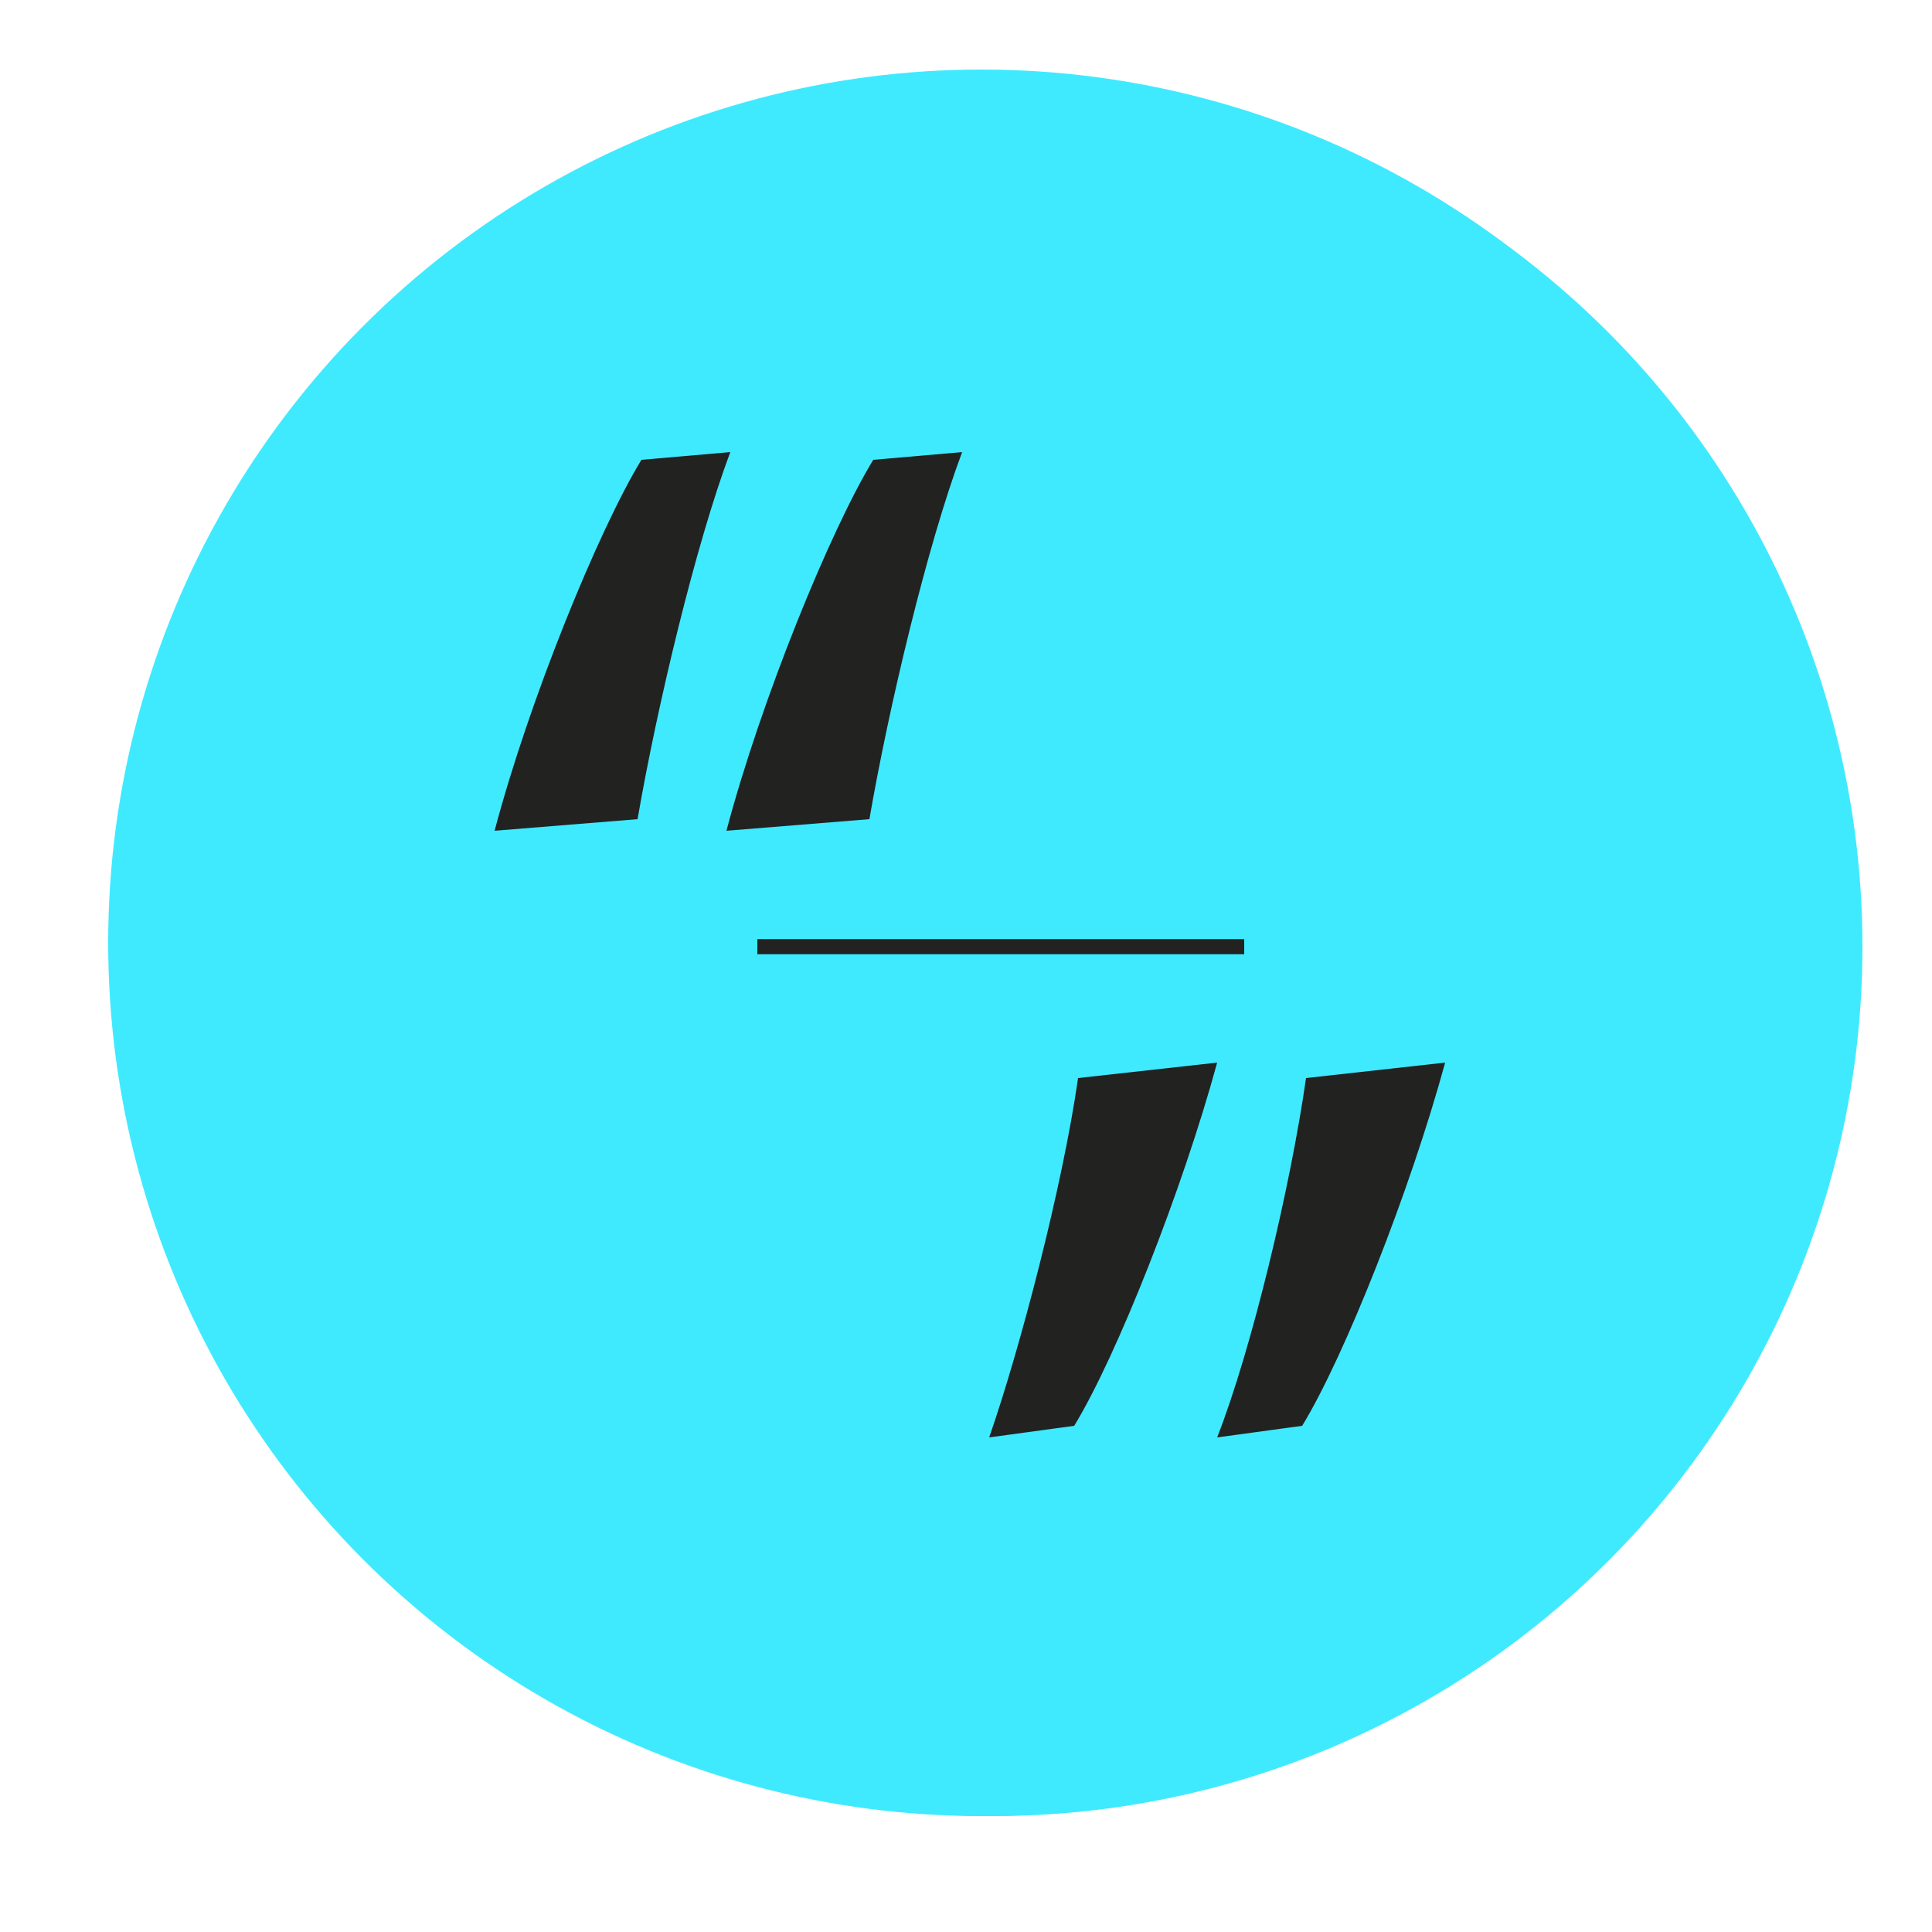 <?xml version="1.0" encoding="utf-8"?>
<!-- Generator: Adobe Illustrator 21.0.0, SVG Export Plug-In . SVG Version: 6.00 Build 0)  -->
<svg version="1.1" id="Capa_1" xmlns="http://www.w3.org/2000/svg" xmlns:xlink="http://www.w3.org/1999/xlink" x="0px" y="0px"
	 viewBox="0 0 50 50" style="enable-background:new 0 0 50 50;" xml:space="preserve">
<style type="text/css">
	.st0{fill:#3FEAFF;}
	.st1{fill:#222221;}
	.st2{fill:none;stroke:#222221;stroke-width:0.779;stroke-miterlimit:10;}
	.st3{fill:none;stroke:#222221;stroke-width:0.391;stroke-miterlimit:10;}
	.st4{fill:none;stroke:#222221;stroke-width:0.344;stroke-miterlimit:10;}
	.st5{fill:none;stroke:#222221;stroke-width:0.173;stroke-miterlimit:10;}
	.st6{fill:none;stroke:#222221;stroke-width:6.260735e-02;stroke-miterlimit:10;}
</style>
<circle class="st0" cx="25.7" cy="24.5" r="22.5"/>
<polygon class="st1" points="13,33.9 13.8,35.4 14.7,33.9 "/>
<polygon class="st1" points="16.1,33.1 16.9,34.6 17.8,33 "/>
<polygon class="st1" points="18.9,32.2 19.8,33.6 20.5,32.2 "/>
<polygon class="st1" points="21.6,31.3 22.4,32.6 23.2,31.2 "/>
<polygon class="st1" points="24.1,30 25,31.2 25.9,30 "/>
<polygon class="st1" points="26.6,28.6 27.5,30 28.4,28.6 "/>
<polygon class="st1" points="29.2,27 30,28.4 30.9,27 "/>
<polygon class="st1" points="31.4,25.1 32.3,26.5 33.2,25.1 "/>
<polygon class="st1" points="33.5,23 34.4,24.5 35.2,23 "/>
<polygon class="st1" points="35.2,20.9 36.2,22.3 37,20.9 "/>
<polygon class="st1" points="36.7,19.1 38.5,20.9 40.1,17.1 "/>
<polyline class="st2" points="10.9,12.4 10.9,36.6 41.7,36.6 "/>
<g>
	<circle class="st0" cx="25.4" cy="24.4" r="22.6"/>
	<g>
		<path class="st1" d="M12.8,21.5c0.9-3.4,2.7-7.8,3.8-9.6l2.3-0.2c-0.9,2.4-1.9,6.6-2.4,9.5L12.8,21.5z M18.8,21.5
			c0.9-3.4,2.7-7.8,3.8-9.6l2.3-0.2c-0.9,2.4-1.9,6.6-2.4,9.5L18.8,21.5z"/>
	</g>
	<g>
		<path class="st1" d="M31.5,27.5c-0.9,3.3-2.6,7.6-3.7,9.4l-2.2,0.3c0.8-2.3,1.9-6.5,2.3-9.3L31.5,27.5z M37.4,27.5
			c-0.9,3.3-2.6,7.6-3.7,9.4l-2.2,0.3c0.9-2.3,1.9-6.5,2.3-9.3L37.4,27.5z"/>
	</g>
	<line class="st3" x1="32.2" y1="24.5" x2="19.6" y2="24.5"/>
</g>
<g>
	<circle class="st0" cx="-16.1" cy="-28.6" r="22.6"/>
	<path class="st4" d="M-3.5-19.1h-24.6c-1.2,0-2.2-1-2.2-2.2v-17.1c0-1.2,1-2.2,2.2-2.2h24.6c1.2,0,2.2,1,2.2,2.2v17.1
		C-1.3-20.1-2.3-19.1-3.5-19.1z"/>
	<line class="st4" x1="-28.6" y1="-36.3" x2="-2.7" y2="-36.3"/>
	<line class="st4" x1="-25.4" y1="-38.9" x2="-25.4" y2="-36.4"/>
	<line class="st5" x1="-25.4" y1="-35.3" x2="-25.4" y2="-32.7"/>
	<line class="st5" x1="-21.3" y1="-35.3" x2="-21.3" y2="-32.7"/>
	<line class="st5" x1="-17.2" y1="-35.3" x2="-17.2" y2="-32.8"/>
	<line class="st5" x1="-13.5" y1="-35.3" x2="-13.5" y2="-32.8"/>
	<line class="st5" x1="-9.9" y1="-35.3" x2="-9.9" y2="-32.7"/>
	<line class="st5" x1="-6.2" y1="-35.3" x2="-6.2" y2="-32.8"/>
	<line class="st4" x1="-21.2" y1="-38.9" x2="-21.2" y2="-36.4"/>
	<line class="st4" x1="-17.1" y1="-38.9" x2="-17.1" y2="-36.4"/>
	<line class="st4" x1="-13.5" y1="-39" x2="-13.5" y2="-36.4"/>
	<line class="st4" x1="-9.8" y1="-39" x2="-9.8" y2="-36.4"/>
	<line class="st4" x1="-6.2" y1="-38.9" x2="-6.2" y2="-36.4"/>
	<g>
		<path class="st1" d="M-21.6-28.2c0.6-0.1,1.2,0.2,1.8,0.4c0.5,0.3,1,0.6,1.5,0.9c0.5,0.4,0.9,0.7,1.4,1.1c0.4,0.4,0.8,0.8,1.2,1.3
			l-1.7,0.2c0.7-1.8,1.5-3.5,2.5-5.1c0.5-0.8,1-1.6,1.7-2.3c0.3-0.4,0.7-0.7,1-1c0.4-0.3,0.8-0.6,1.3-0.7c-0.7,0.7-1,1.5-1.4,2.4
			l-1.1,2.5c-0.4,0.8-0.7,1.7-1.1,2.5c-0.4,0.8-0.8,1.7-1.2,2.5l-0.7,1.5l-0.9-1.3c-0.3-0.4-0.7-0.9-1-1.3c-0.3-0.5-0.7-0.9-1-1.3
			c-0.3-0.4-0.7-0.9-1.1-1.3C-20.7-27.6-21.1-28-21.6-28.2z"/>
	</g>
	<path class="st6" d="M-3-32.7h-25.1c-0.3,0-0.5-0.2-0.5-0.5v-1.7c0-0.3,0.2-0.5,0.5-0.5H-3c0.3,0,0.5,0.2,0.5,0.5v1.7
		C-2.5-32.9-2.7-32.7-3-32.7z"/>
	<line class="st5" x1="-25.4" y1="-32" x2="-25.4" y2="-29.4"/>
	<line class="st5" x1="-21.3" y1="-32" x2="-21.3" y2="-29.4"/>
	<line class="st5" x1="-17.2" y1="-32.1" x2="-17.2" y2="-29.5"/>
	<line class="st5" x1="-13.5" y1="-32.1" x2="-13.5" y2="-29.5"/>
	<line class="st5" x1="-9.9" y1="-32" x2="-9.9" y2="-29.4"/>
	<line class="st5" x1="-6.2" y1="-32.1" x2="-6.2" y2="-29.5"/>
	<path class="st6" d="M-3-29.5h-25.1c-0.3,0-0.5-0.2-0.5-0.5v-1.7c0-0.3,0.2-0.5,0.5-0.5H-3c0.3,0,0.5,0.2,0.5,0.5v1.7
		C-2.5-29.7-2.7-29.5-3-29.5z"/>
	<line class="st5" x1="-25.4" y1="-28.7" x2="-25.4" y2="-26.1"/>
	<line class="st5" x1="-21.3" y1="-28.7" x2="-21.3" y2="-26.1"/>
	<line class="st5" x1="-17.2" y1="-28.8" x2="-17.2" y2="-26.2"/>
	<line class="st5" x1="-13.5" y1="-28.8" x2="-13.5" y2="-26.2"/>
	<line class="st5" x1="-9.9" y1="-28.7" x2="-9.9" y2="-26.1"/>
	<line class="st5" x1="-6.2" y1="-28.8" x2="-6.2" y2="-26.2"/>
	<path class="st6" d="M-3-26.1h-25.1c-0.3,0-0.5-0.2-0.5-0.5v-1.7c0-0.3,0.2-0.5,0.5-0.5H-3c0.3,0,0.5,0.2,0.5,0.5v1.7
		C-2.5-26.4-2.7-26.1-3-26.1z"/>
	<line class="st5" x1="-25.4" y1="-25.4" x2="-25.4" y2="-22.8"/>
	<line class="st5" x1="-21.3" y1="-25.4" x2="-21.3" y2="-22.8"/>
	<line class="st5" x1="-17.2" y1="-25.4" x2="-17.2" y2="-22.8"/>
	<line class="st5" x1="-13.5" y1="-25.4" x2="-13.5" y2="-22.8"/>
	<line class="st5" x1="-9.9" y1="-25.4" x2="-9.9" y2="-22.8"/>
	<line class="st5" x1="-6.2" y1="-25.4" x2="-6.2" y2="-22.8"/>
	<path class="st6" d="M-3-22.8h-25.1c-0.3,0-0.5-0.2-0.5-0.5v-1.7c0-0.3,0.2-0.5,0.5-0.5H-3c0.3,0,0.5,0.2,0.5,0.5v1.7
		C-2.5-23-2.7-22.8-3-22.8z"/>
</g>
</svg>
